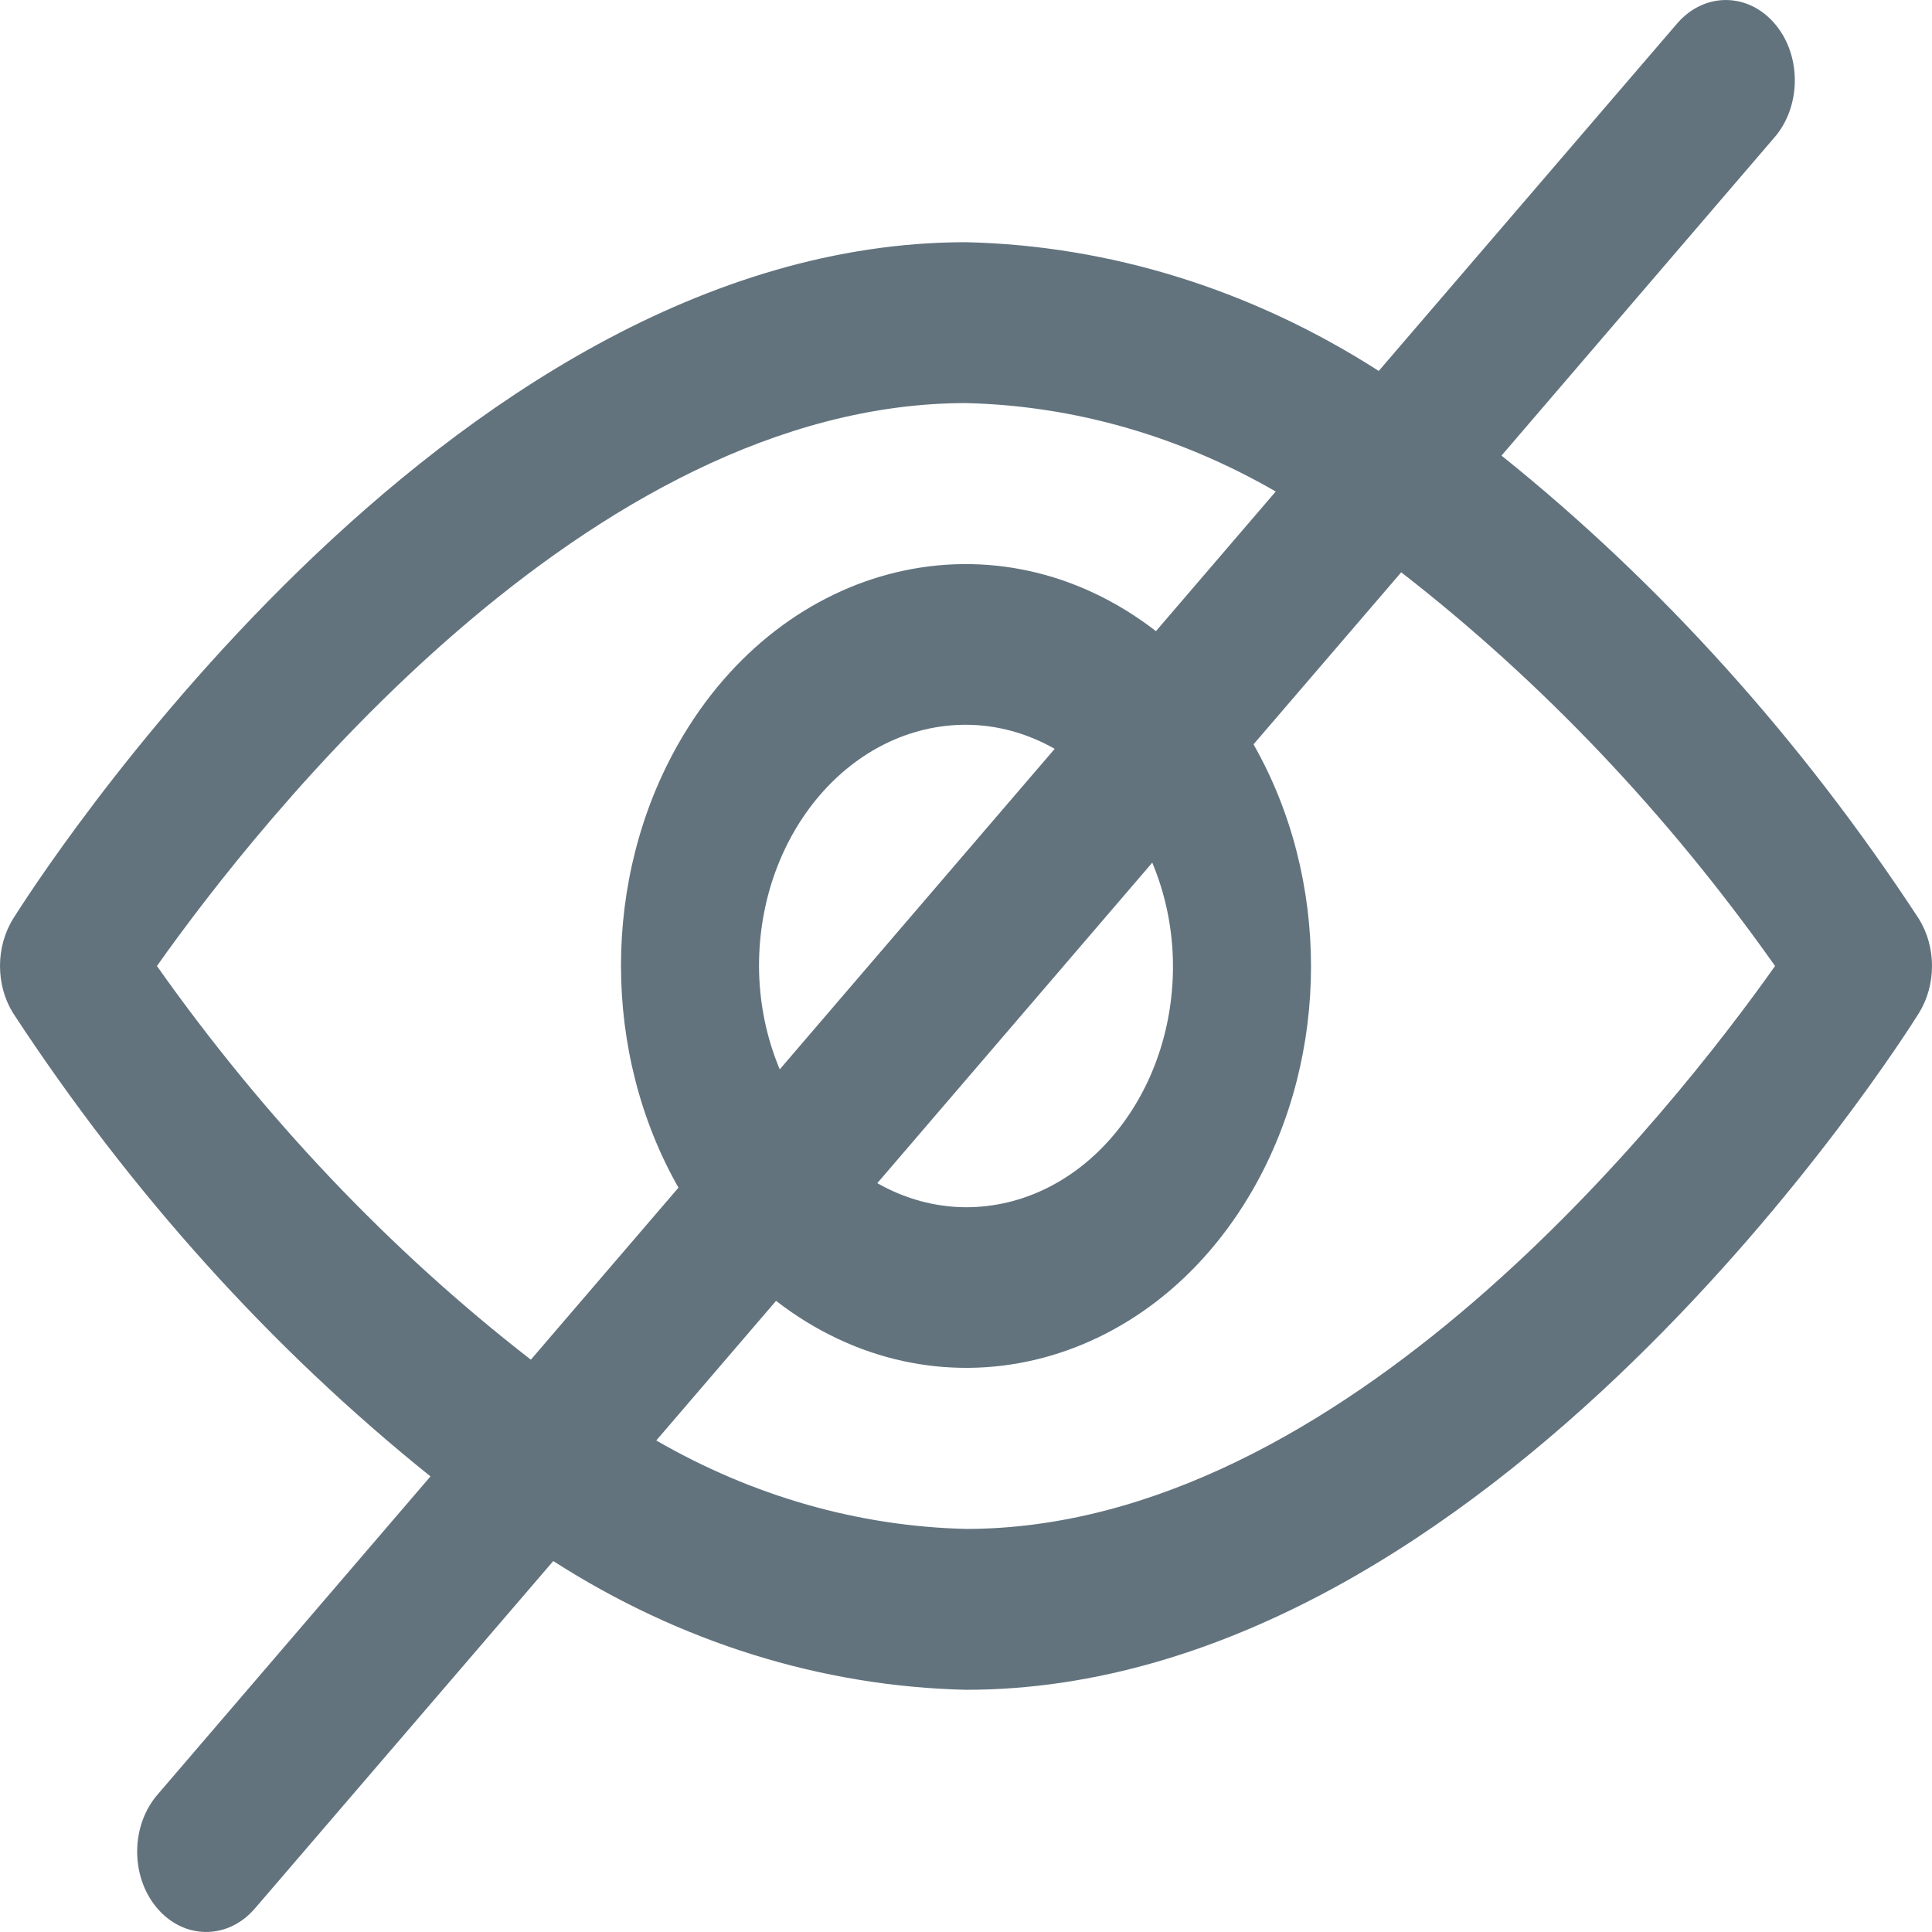 <svg width="22" height="22" viewBox="0 0 22 22" fill="none" xmlns="http://www.w3.org/2000/svg">
<path d="M21.85 10.462C20.514 8.423 18.911 6.643 17.098 5.188L20.198 1.574C20.51 1.223 20.519 0.643 20.218 0.28C19.916 -0.084 19.419 -0.094 19.107 0.257C19.1 0.264 19.094 0.272 19.087 0.28L15.7 4.224C14.258 3.299 12.645 2.796 11 2.758C5.029 2.758 0.347 10.147 0.15 10.461C-0.05 10.783 -0.05 11.217 0.15 11.538C1.486 13.578 3.089 15.357 4.902 16.812L1.802 20.426C1.49 20.777 1.481 21.357 1.782 21.72C2.084 22.084 2.581 22.094 2.893 21.743C2.9 21.736 2.906 21.728 2.913 21.72L6.3 17.776C7.742 18.701 9.355 19.204 11 19.242C16.971 19.242 21.653 11.853 21.85 11.538C22.05 11.217 22.05 10.783 21.85 10.462ZM6.045 15.483C4.444 14.241 3.009 12.73 1.787 11C2.943 9.367 6.694 4.59 11 4.59C12.225 4.619 13.429 4.963 14.527 5.597L13.163 7.187C11.358 5.79 8.924 6.364 7.726 8.467C6.853 9.999 6.853 11.992 7.726 13.524L6.045 15.483ZM13.121 9.823C13.275 10.19 13.356 10.592 13.357 11C13.357 12.517 12.302 13.747 11 13.747C10.65 13.746 10.305 13.652 9.99 13.473L13.121 9.823ZM8.879 12.177C8.725 11.81 8.644 11.408 8.643 11C8.643 9.483 9.698 8.253 11 8.253C11.35 8.254 11.695 8.348 12.01 8.527L8.879 12.177ZM11 17.41C9.775 17.381 8.571 17.037 7.473 16.403L8.837 14.813C10.642 16.209 13.076 15.636 14.274 13.533C15.147 12.001 15.147 10.008 14.274 8.476L15.956 6.517C17.556 7.759 18.991 9.27 20.213 11C19.057 12.633 15.306 17.41 11 17.41Z" fill="#62737E"/>
</svg>
